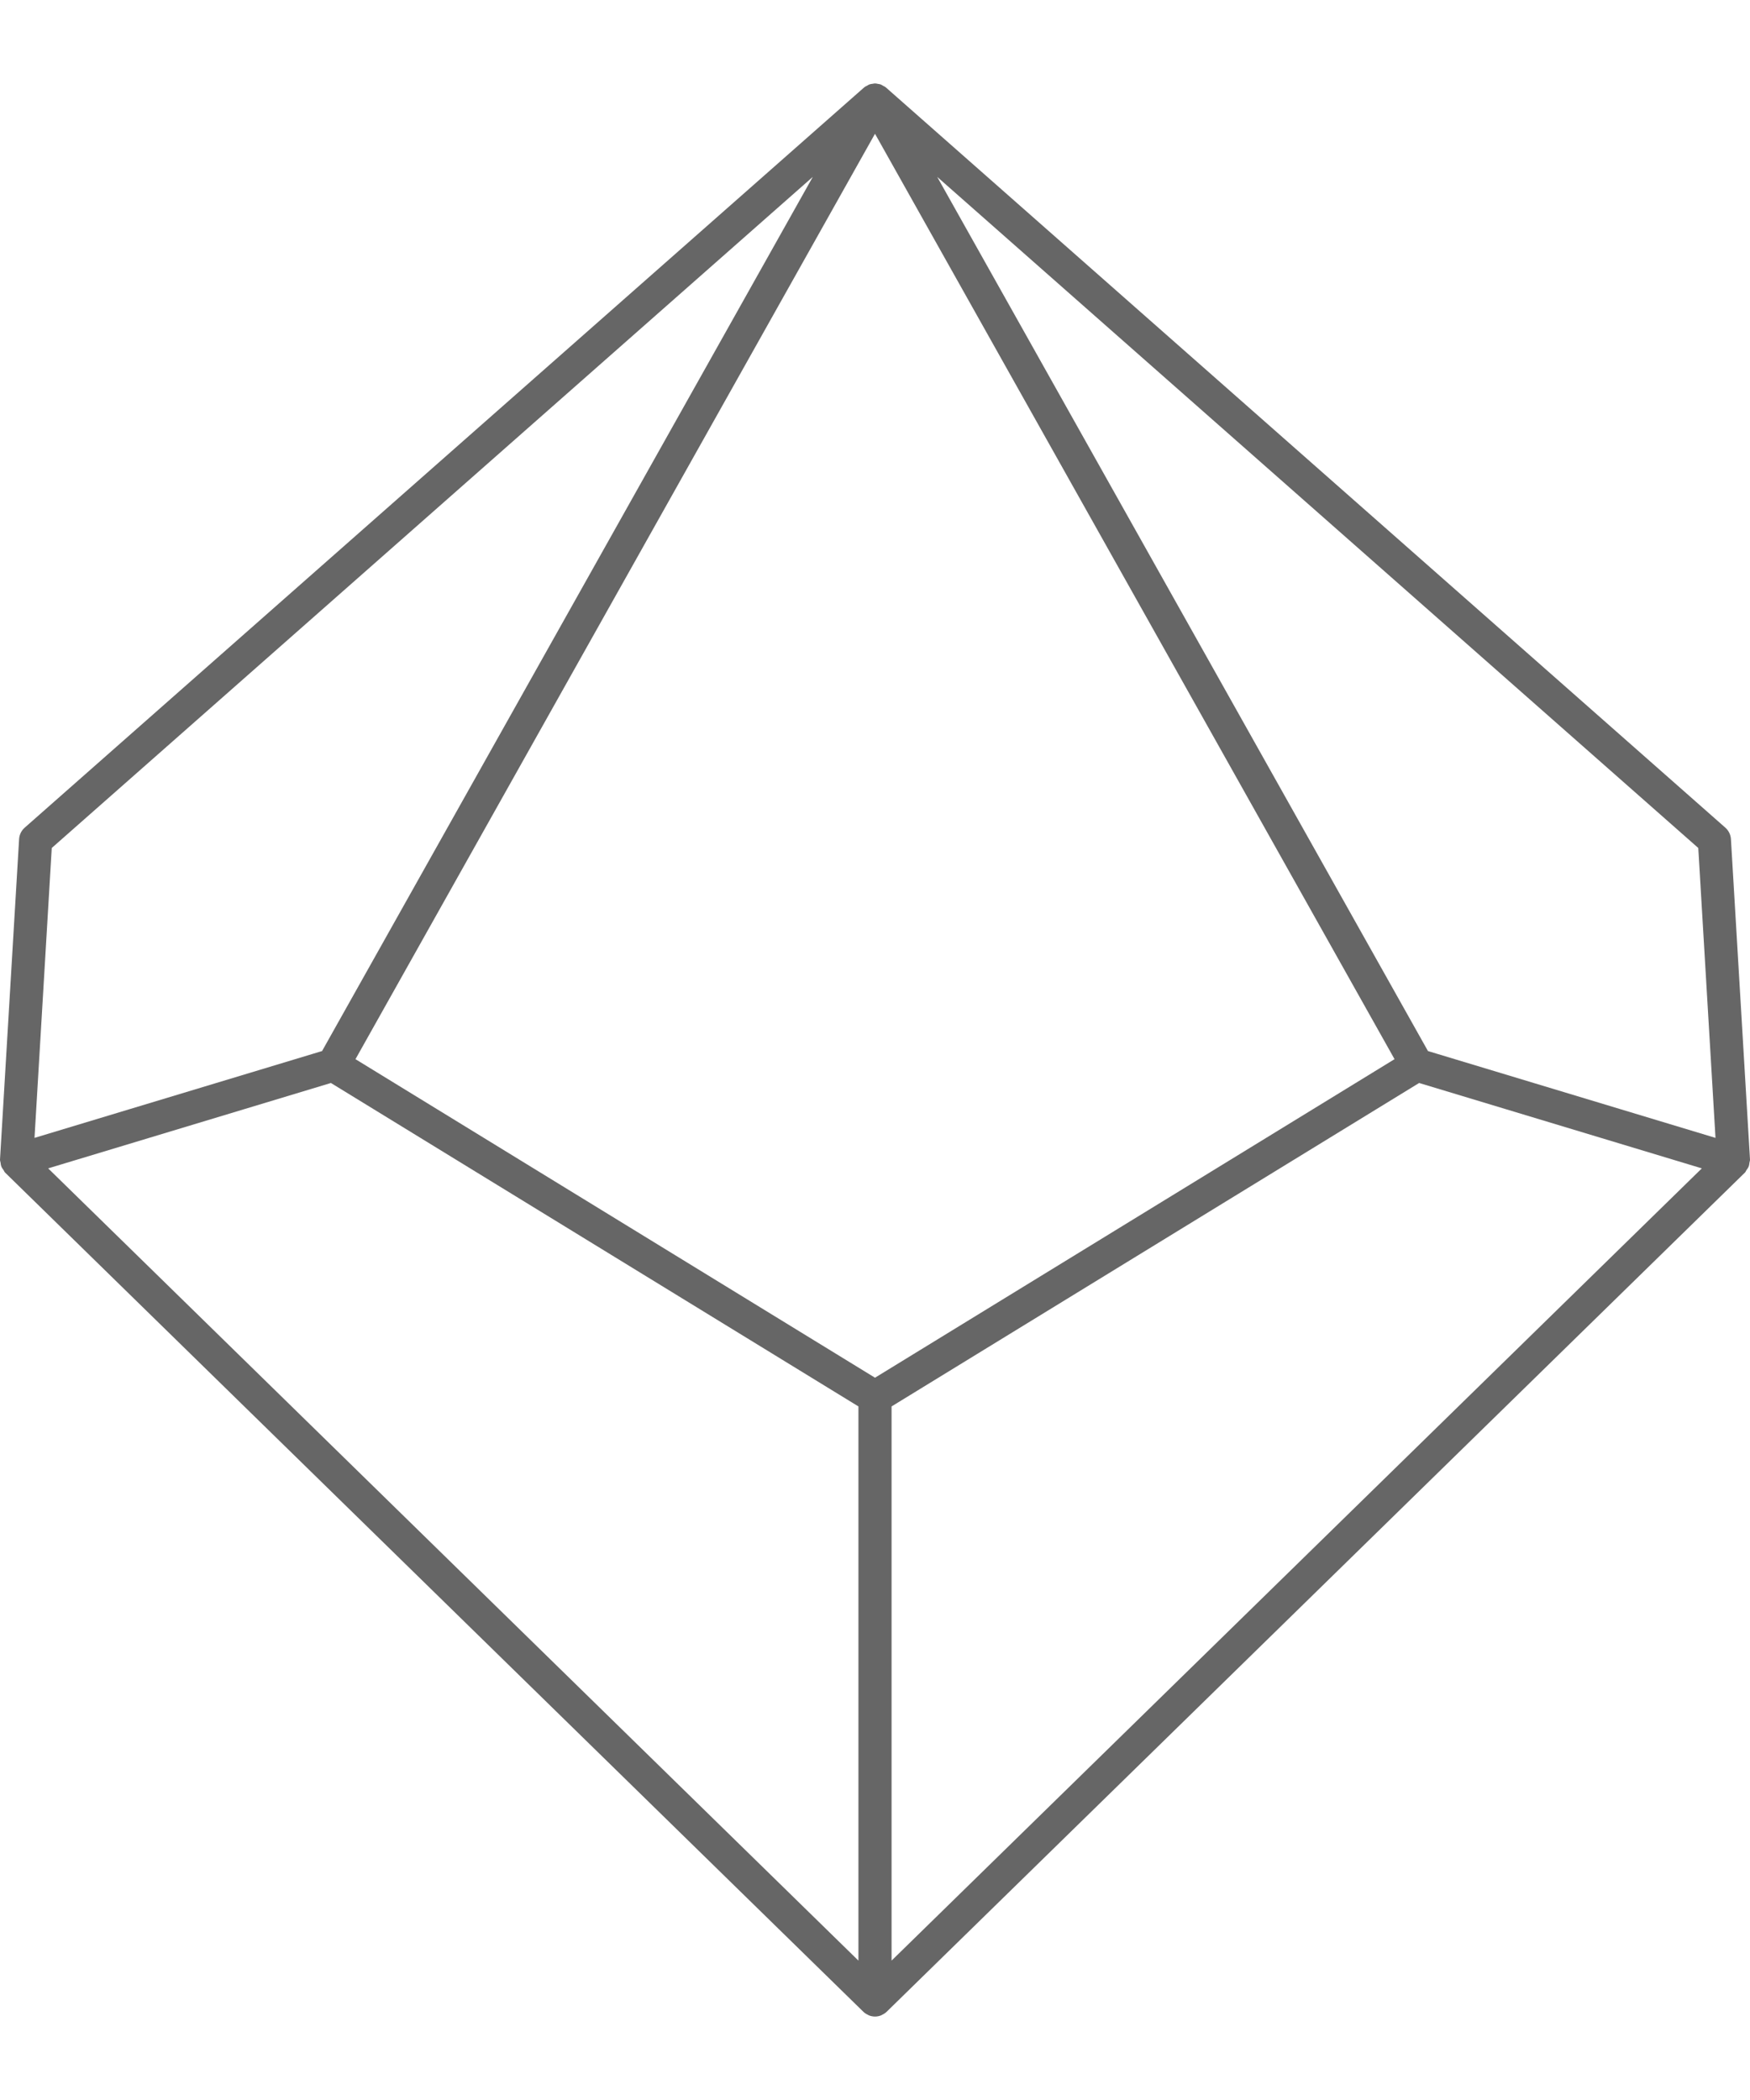 <?xml version="1.0" encoding="utf-8"?>
<!-- Generator: Adobe Illustrator 23.0.1, SVG Export Plug-In . SVG Version: 6.00 Build 0)  -->
<svg version="1.1" id="Layer_1" xmlns="http://www.w3.org/2000/svg" xmlns:xlink="http://www.w3.org/1999/xlink" x="0px" y="0px"
	 viewBox="0 0 4500 5400" style="enable-background:new 0 0 4500 5400;" xml:space="preserve">
<style type="text/css">
	.st0{fill:#666666;}
</style>
<path class="st0" d="M4496.95,2998.61c1.02-2.86,1.17-5.67,1.58-8.68c0.37-2.72,1.62-5.23,1.46-8.02l-49.02-824.13
	c-0.67-11.32-5.83-21.93-14.31-29.42L2278.21,225.04c-0.25-0.23-0.58-0.3-0.85-0.51c-0.23-0.19-0.33-0.46-0.56-0.65
	c-1.71-1.38-3.77-2-5.62-3.08c-2.29-1.33-4.43-2.9-6.87-3.77c-2-0.71-4.08-0.8-6.16-1.21c-2.79-0.55-5.51-1.28-8.34-1.27
	c-1.83,0.01-3.6,0.58-5.41,0.83c-3.02,0.41-6.03,0.68-8.93,1.74c-2.08,0.75-3.87,2.13-5.85,3.21c-2.14,1.19-4.47,1.95-6.43,3.54
	c-0.23,0.19-0.33,0.46-0.56,0.66c-0.27,0.22-0.6,0.29-0.85,0.51L63.43,2128.35c-8.49,7.49-13.65,18.1-14.31,29.42L0.02,2981.9
	c-0.17,2.79,1.08,5.3,1.46,8.02c0.42,3.01,0.56,5.83,1.58,8.68c1.41,3.93,3.75,7.13,6.24,10.5c1.35,1.84,1.79,4.17,3.45,5.79
	l2207.46,2158.4c3.6,3.5,7.82,5.97,12.21,7.97c0.42,0.19,0.6,0.67,1.02,0.85c0.12,0.05,0.27,0.03,0.4,0.08
	c5.14,2.11,10.63,3.25,16.17,3.25s11.03-1.14,16.17-3.25c0.12-0.05,0.27-0.03,0.4-0.08c0.42-0.18,0.6-0.66,1.02-0.85
	c4.39-2.01,8.61-4.47,12.21-7.97l2207.46-2158.4c1.66-1.62,2.1-3.95,3.45-5.79C4493.2,3005.74,4495.53,3002.53,4496.95,2998.61z
	 M4366.99,2180.53l44.28,745.45l-733.88-221.63l-5.49-1.66L2409.96,454.86L4366.99,2180.53z M2250,3542.69l-1335.91-819.1
	L2250,343.96l1335.97,2379.62L2250,3542.69z M637.23,2849.35l213.68-64.53l1356.48,831.71v1425.06L123.85,3004.38L637.23,2849.35z
	 M133.09,2180.53L2090.04,454.86L828.19,2702.68l-26.55,8.02l-712.9,215.28L133.09,2180.53z M2292.61,3616.53l1356.57-831.71
	l224.83,67.91l502.14,151.65L2292.61,5041.59V3616.53z"/>
</svg>
